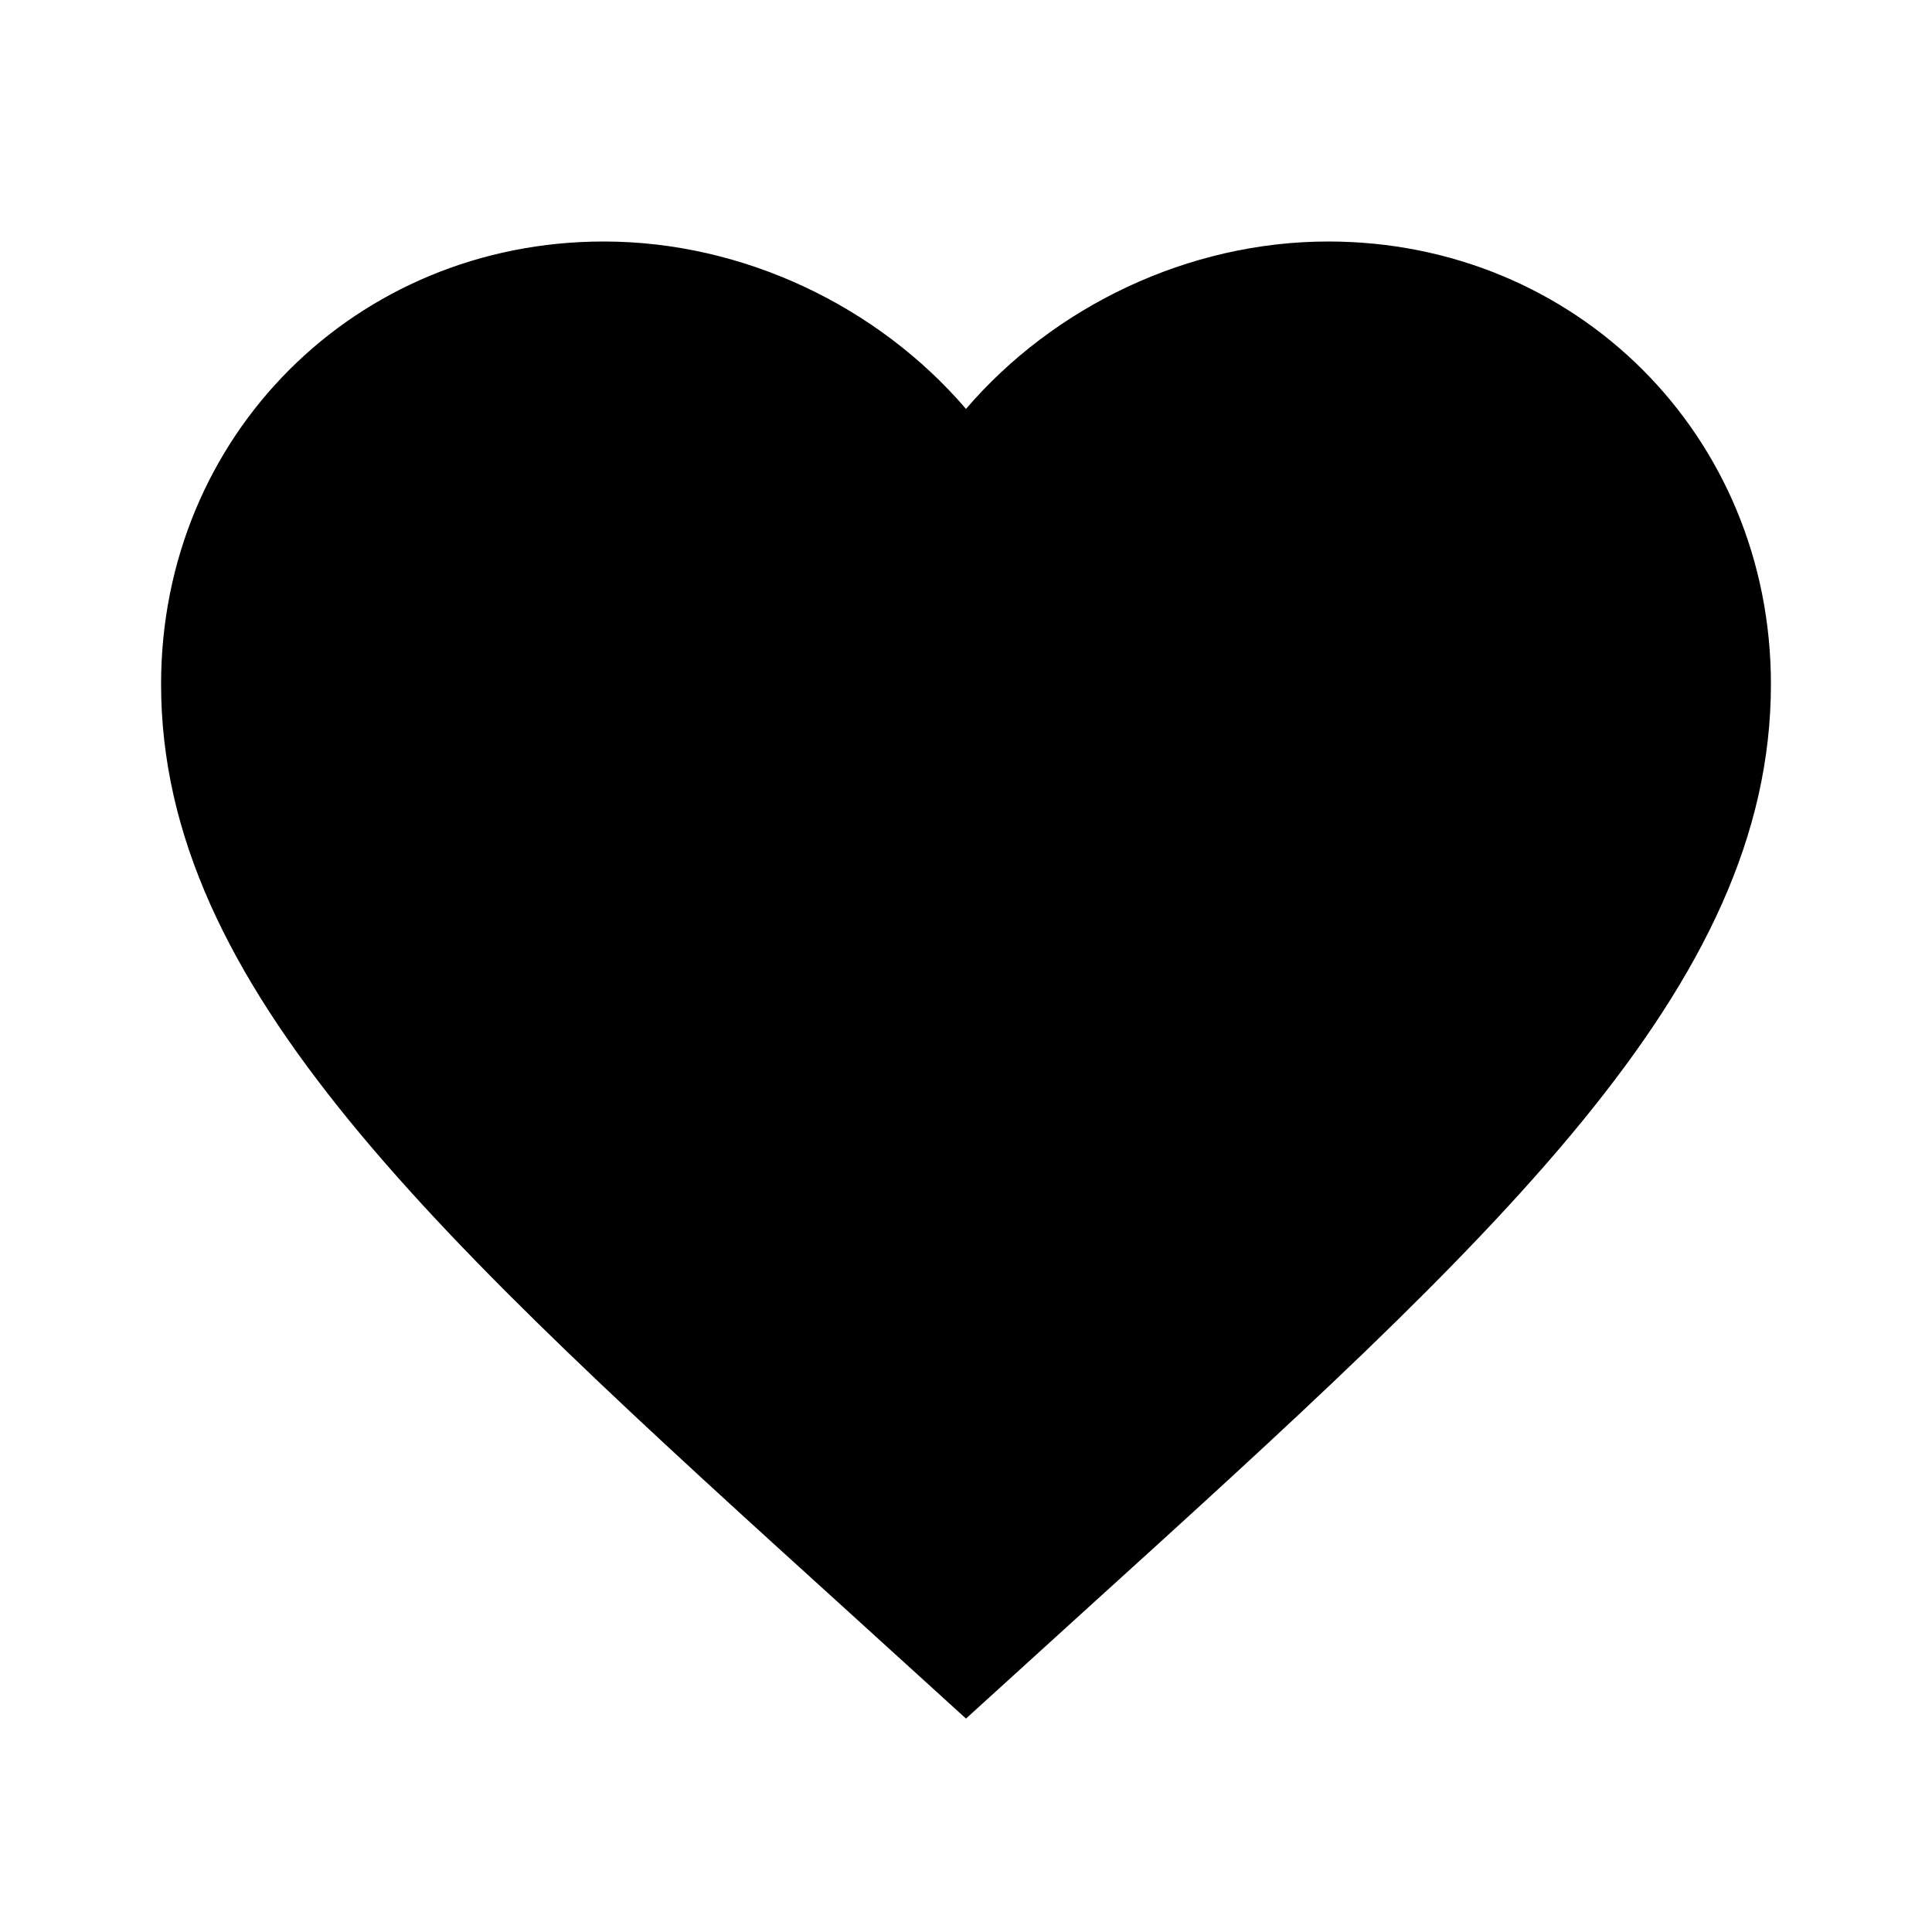 <svg xmlns="http://www.w3.org/2000/svg" width="32" height="32">
    <path style="stroke:none;fill-rule:nonzero;fill:#000;fill-opacity:1" d="m16 28.465-1.934-1.758C7.2 20.48 2.668 16.359 2.668 11.332 2.668 7.215 5.895 4 10 4c2.32 0 4.547 1.078 6 2.773C17.453 5.078 19.68 4 22 4c4.105 0 7.332 3.215 7.332 7.332 0 5.027-4.531 9.148-11.398 15.375Zm0 0"/>
</svg>
